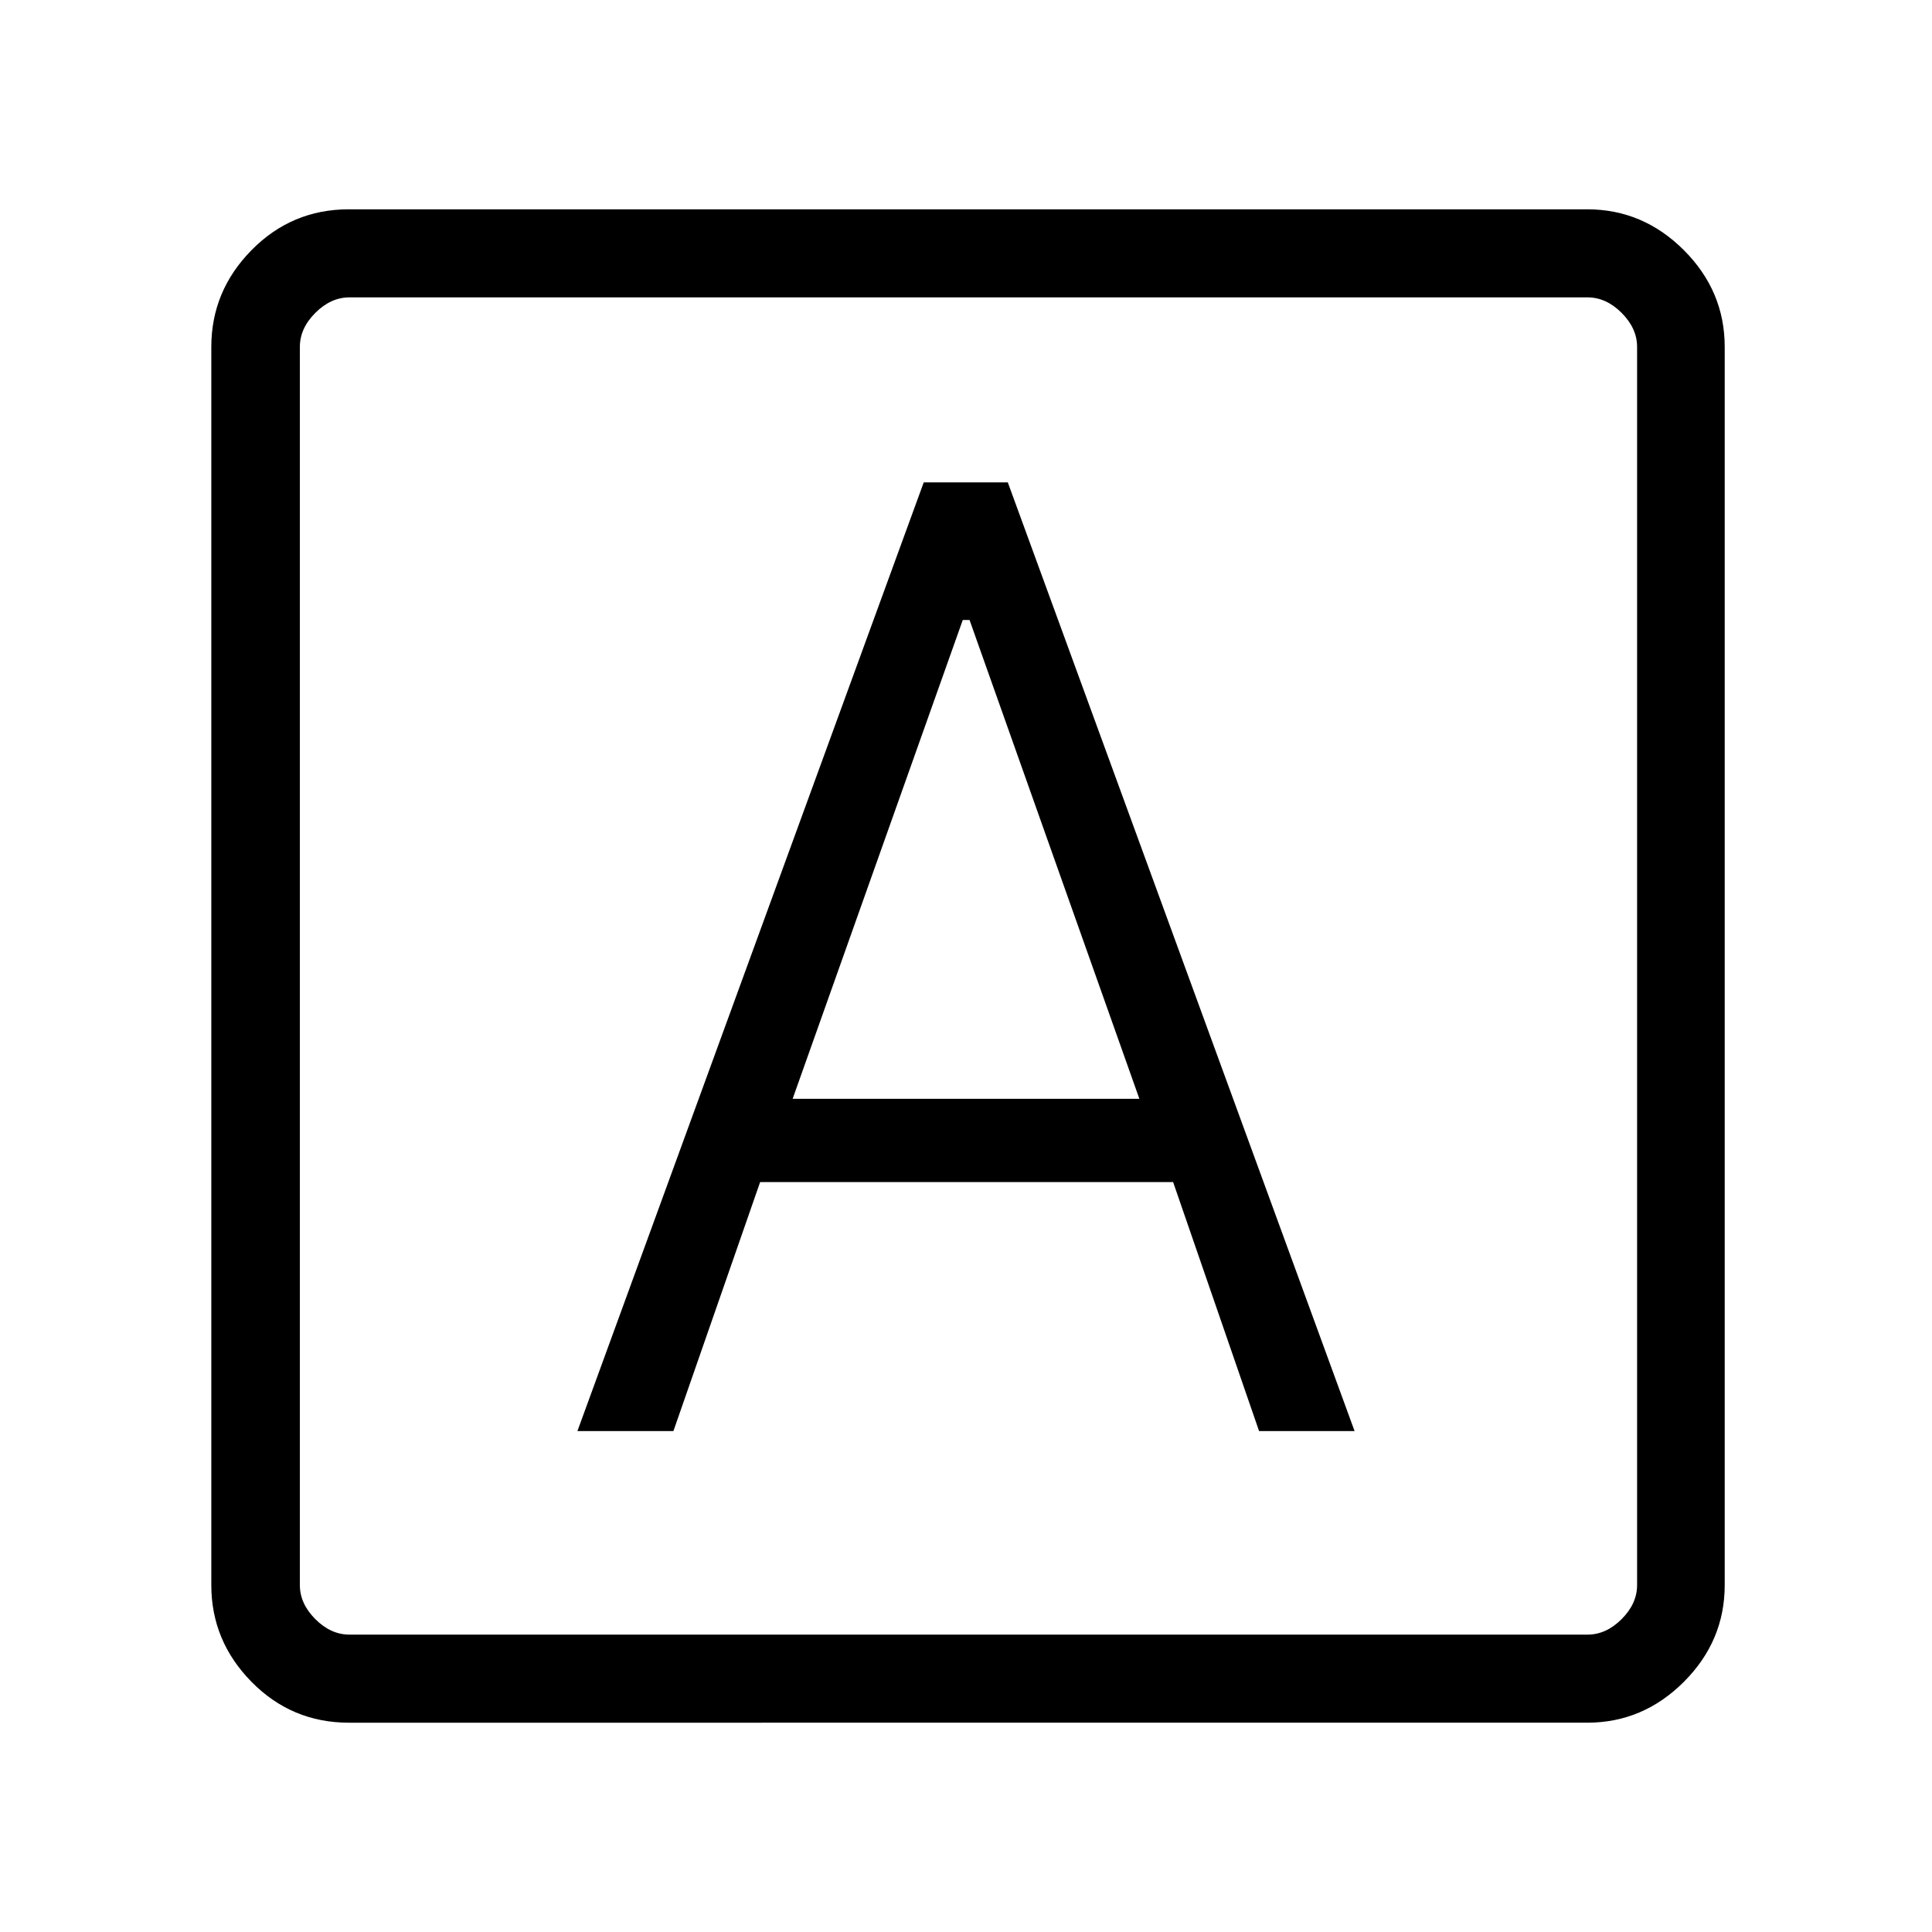 <svg xmlns="http://www.w3.org/2000/svg" height="48" viewBox="0 -960 960 960" width="48"><path d="M286.92-248.92h47.7l43.08-123.7h205.22l42.7 123.7h47.46L500.77-720.31H459L286.92-248.92ZM393.85-414l84.54-237.92h3.38L566.15-414h-172.3ZM173.38-104q-28.42 0-48.4-20.3Q105-144.6 105-172.38v-615.24q0-27.78 19.98-48.08 19.98-20.3 48.4-20.3h615.24q27.78 0 48.08 20.3 20.3 20.3 20.3 48.08v615.24q0 27.78-20.3 48.08-20.3 20.3-48.08 20.3H173.38Zm.24-43.77h615.23q9.23 0 16.92-7.69 7.69-7.69 7.69-16.92v-615.24q0-9.23-7.69-16.92-7.69-7.69-16.92-7.69H173.62q-9.24 0-16.93 7.69-7.69 7.69-7.69 16.92v615.24q0 9.23 7.69 16.92 7.69 7.69 16.93 7.69ZM149-812.23v664.46-664.46Z"/></svg>